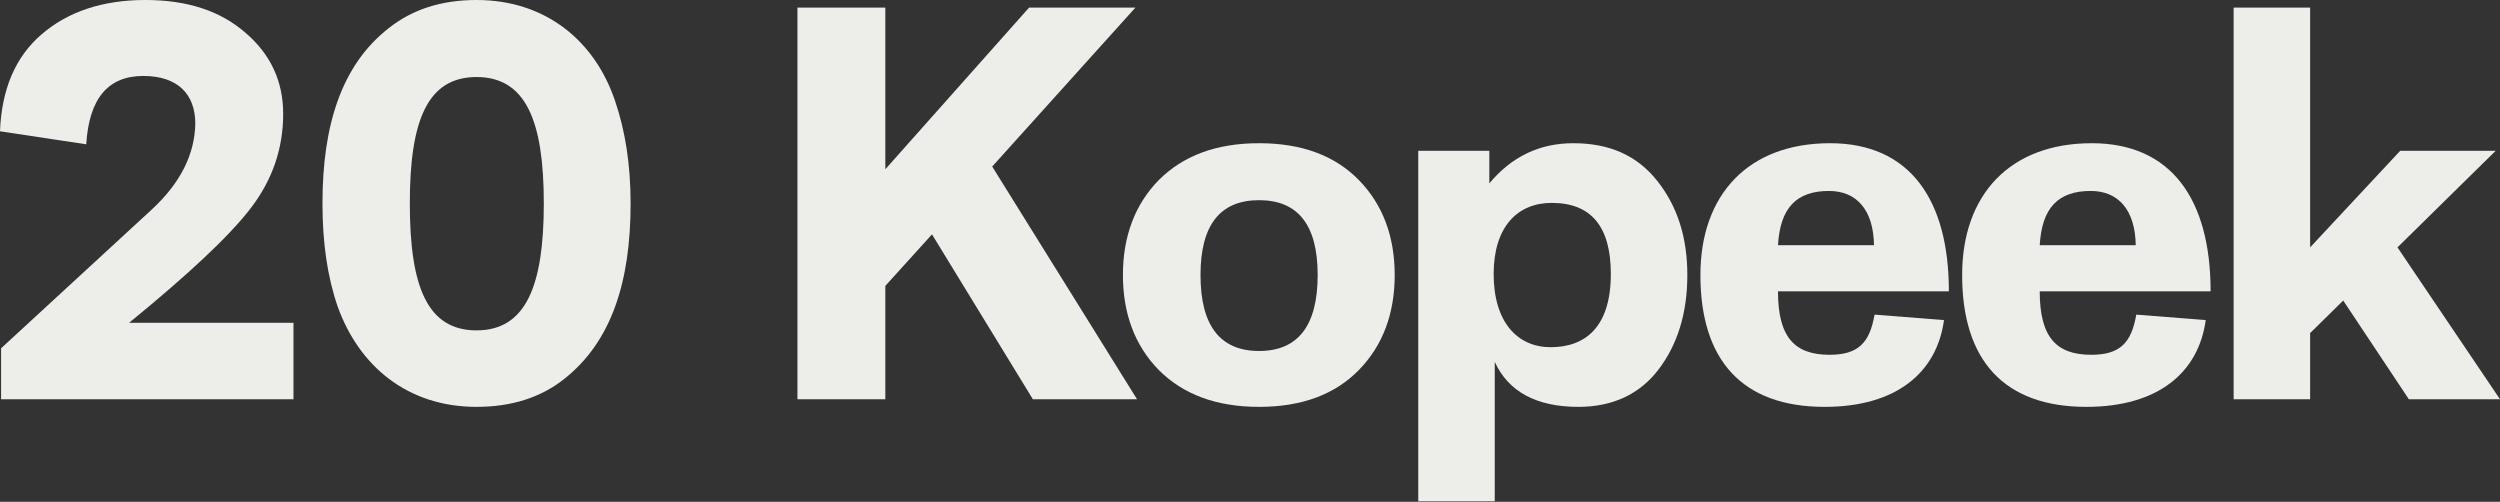 <svg width="1664" height="334" viewBox="0 0 1664 334" fill="none" xmlns="http://www.w3.org/2000/svg">
<rect x="0" y="0" width="1664" height="334" fill="#333333" stroke="none"/>
<path d="M85.937 214.842H195.344V265.754H0.722V231.813L101.102 139.377C120.239 121.684 129.627 102.547 129.989 82.326C129.989 62.467 118.073 50.551 95.325 50.551C71.855 50.551 59.217 65.716 57.412 96.047L0 87.381C1.083 59.578 10.11 37.913 27.803 22.748C45.496 7.583 68.605 0 96.769 0C124.572 0 146.598 7.222 163.208 21.665C180.179 36.108 188.483 54.162 188.483 75.827C188.483 98.936 181.262 119.878 166.819 138.654C152.375 157.431 125.295 182.706 85.937 214.842Z" fill="#EDEEEA"/>
<path d="M409.261 66.8C416.121 86.659 419.732 109.407 419.732 135.405C419.732 187.4 407.094 227.48 375.319 252.394C359.793 264.671 340.295 270.809 317.186 270.809C270.967 270.809 238.831 243.367 224.749 204.01C217.889 184.15 214.639 161.402 214.639 135.405C214.639 83.409 227.277 43.33 258.691 18.776C274.578 6.138 294.077 0 317.186 0C363.404 0 395.901 27.442 409.261 66.8ZM272.773 135.405C272.773 190.65 284.327 219.897 317.186 219.897C350.044 219.897 361.959 190.289 361.959 135.405C361.959 80.521 350.044 51.273 317.186 51.273C284.327 51.273 272.773 80.521 272.773 135.405Z" fill="#EDEEEA"/>
<path d="M589.276 112.657L684.962 5.055H755.733L660.408 110.851L756.817 265.754H687.489L620.329 155.986L589.276 190.289V265.754H530.781V5.055H589.276V112.657Z" fill="#EDEEEA"/>
<path d="M904.487 246.256C888.599 262.505 866.573 270.809 838.048 270.809C809.523 270.809 787.497 262.505 771.248 246.256C755.361 230.008 747.417 208.704 747.417 183.067C747.417 157.431 755.361 136.127 771.248 119.878C787.497 103.63 809.523 95.325 838.048 95.325C866.573 95.325 888.599 103.63 904.487 119.878C920.374 136.127 928.318 157.431 928.318 183.067C928.318 208.704 920.374 230.008 904.487 246.256ZM877.045 183.067C877.045 149.848 864.046 133.238 838.048 133.238C812.05 133.238 799.052 149.848 799.052 183.067C799.052 216.648 812.05 233.618 838.048 233.618C864.046 233.618 877.045 216.648 877.045 183.067Z" fill="#EDEEEA"/>
<path d="M994.903 240.84V333.637H943.991V100.38H991.293V122.045C1006.1 104.352 1024.51 95.325 1047.26 95.325C1071.45 95.325 1089.87 103.63 1103.23 120.6C1116.59 137.571 1123.09 158.153 1123.09 183.067C1123.09 208.343 1116.59 229.285 1103.95 245.895C1091.31 262.505 1073.26 270.809 1050.51 270.809C1022.71 270.809 1003.93 260.699 994.903 240.84ZM994.181 182.345C994.181 214.481 1010.07 231.091 1032.09 231.091C1054.84 231.091 1072.17 218.092 1072.17 182.345C1072.17 150.931 1059.18 135.044 1032.82 135.044C1010.07 135.044 994.181 150.931 994.181 182.345Z" fill="#EDEEEA"/>
<path d="M1297.17 193.9H1183.43C1183.43 224.23 1194.26 236.146 1217.73 236.146C1236.87 236.146 1244.45 228.202 1247.7 209.426L1293.92 213.037C1289.23 247.7 1262.51 270.809 1214.48 270.809C1159.6 270.809 1131.8 239.757 1131.8 183.067C1131.8 129.627 1163.57 95.325 1218.1 95.325C1271.17 95.325 1297.17 132.877 1297.17 193.9ZM1217.37 127.1C1195.71 127.1 1184.88 138.293 1183.43 163.208H1247.34C1246.98 139.738 1235.79 127.1 1217.37 127.1Z" fill="#EDEEEA"/>
<path d="M1471.38 193.9H1357.64C1357.64 224.23 1368.47 236.146 1391.94 236.146C1411.08 236.146 1418.66 228.202 1421.91 209.426L1468.13 213.037C1463.43 247.7 1436.71 270.809 1388.69 270.809C1333.81 270.809 1306 239.757 1306 183.067C1306 129.627 1337.78 95.325 1392.3 95.325C1445.38 95.325 1471.38 132.877 1471.38 193.9ZM1391.58 127.1C1369.92 127.1 1359.08 138.293 1357.64 163.208H1421.55C1421.19 139.738 1409.99 127.1 1391.58 127.1Z" fill="#EDEEEA"/>
<path d="M1537.62 164.652L1597.56 100.38H1661.11L1595.76 164.652L1664 265.754H1603.34L1559.65 200.038L1537.62 221.703V265.754H1486.71V5.055H1537.62V164.652Z" fill="#EDEEEA"/>
</svg>
